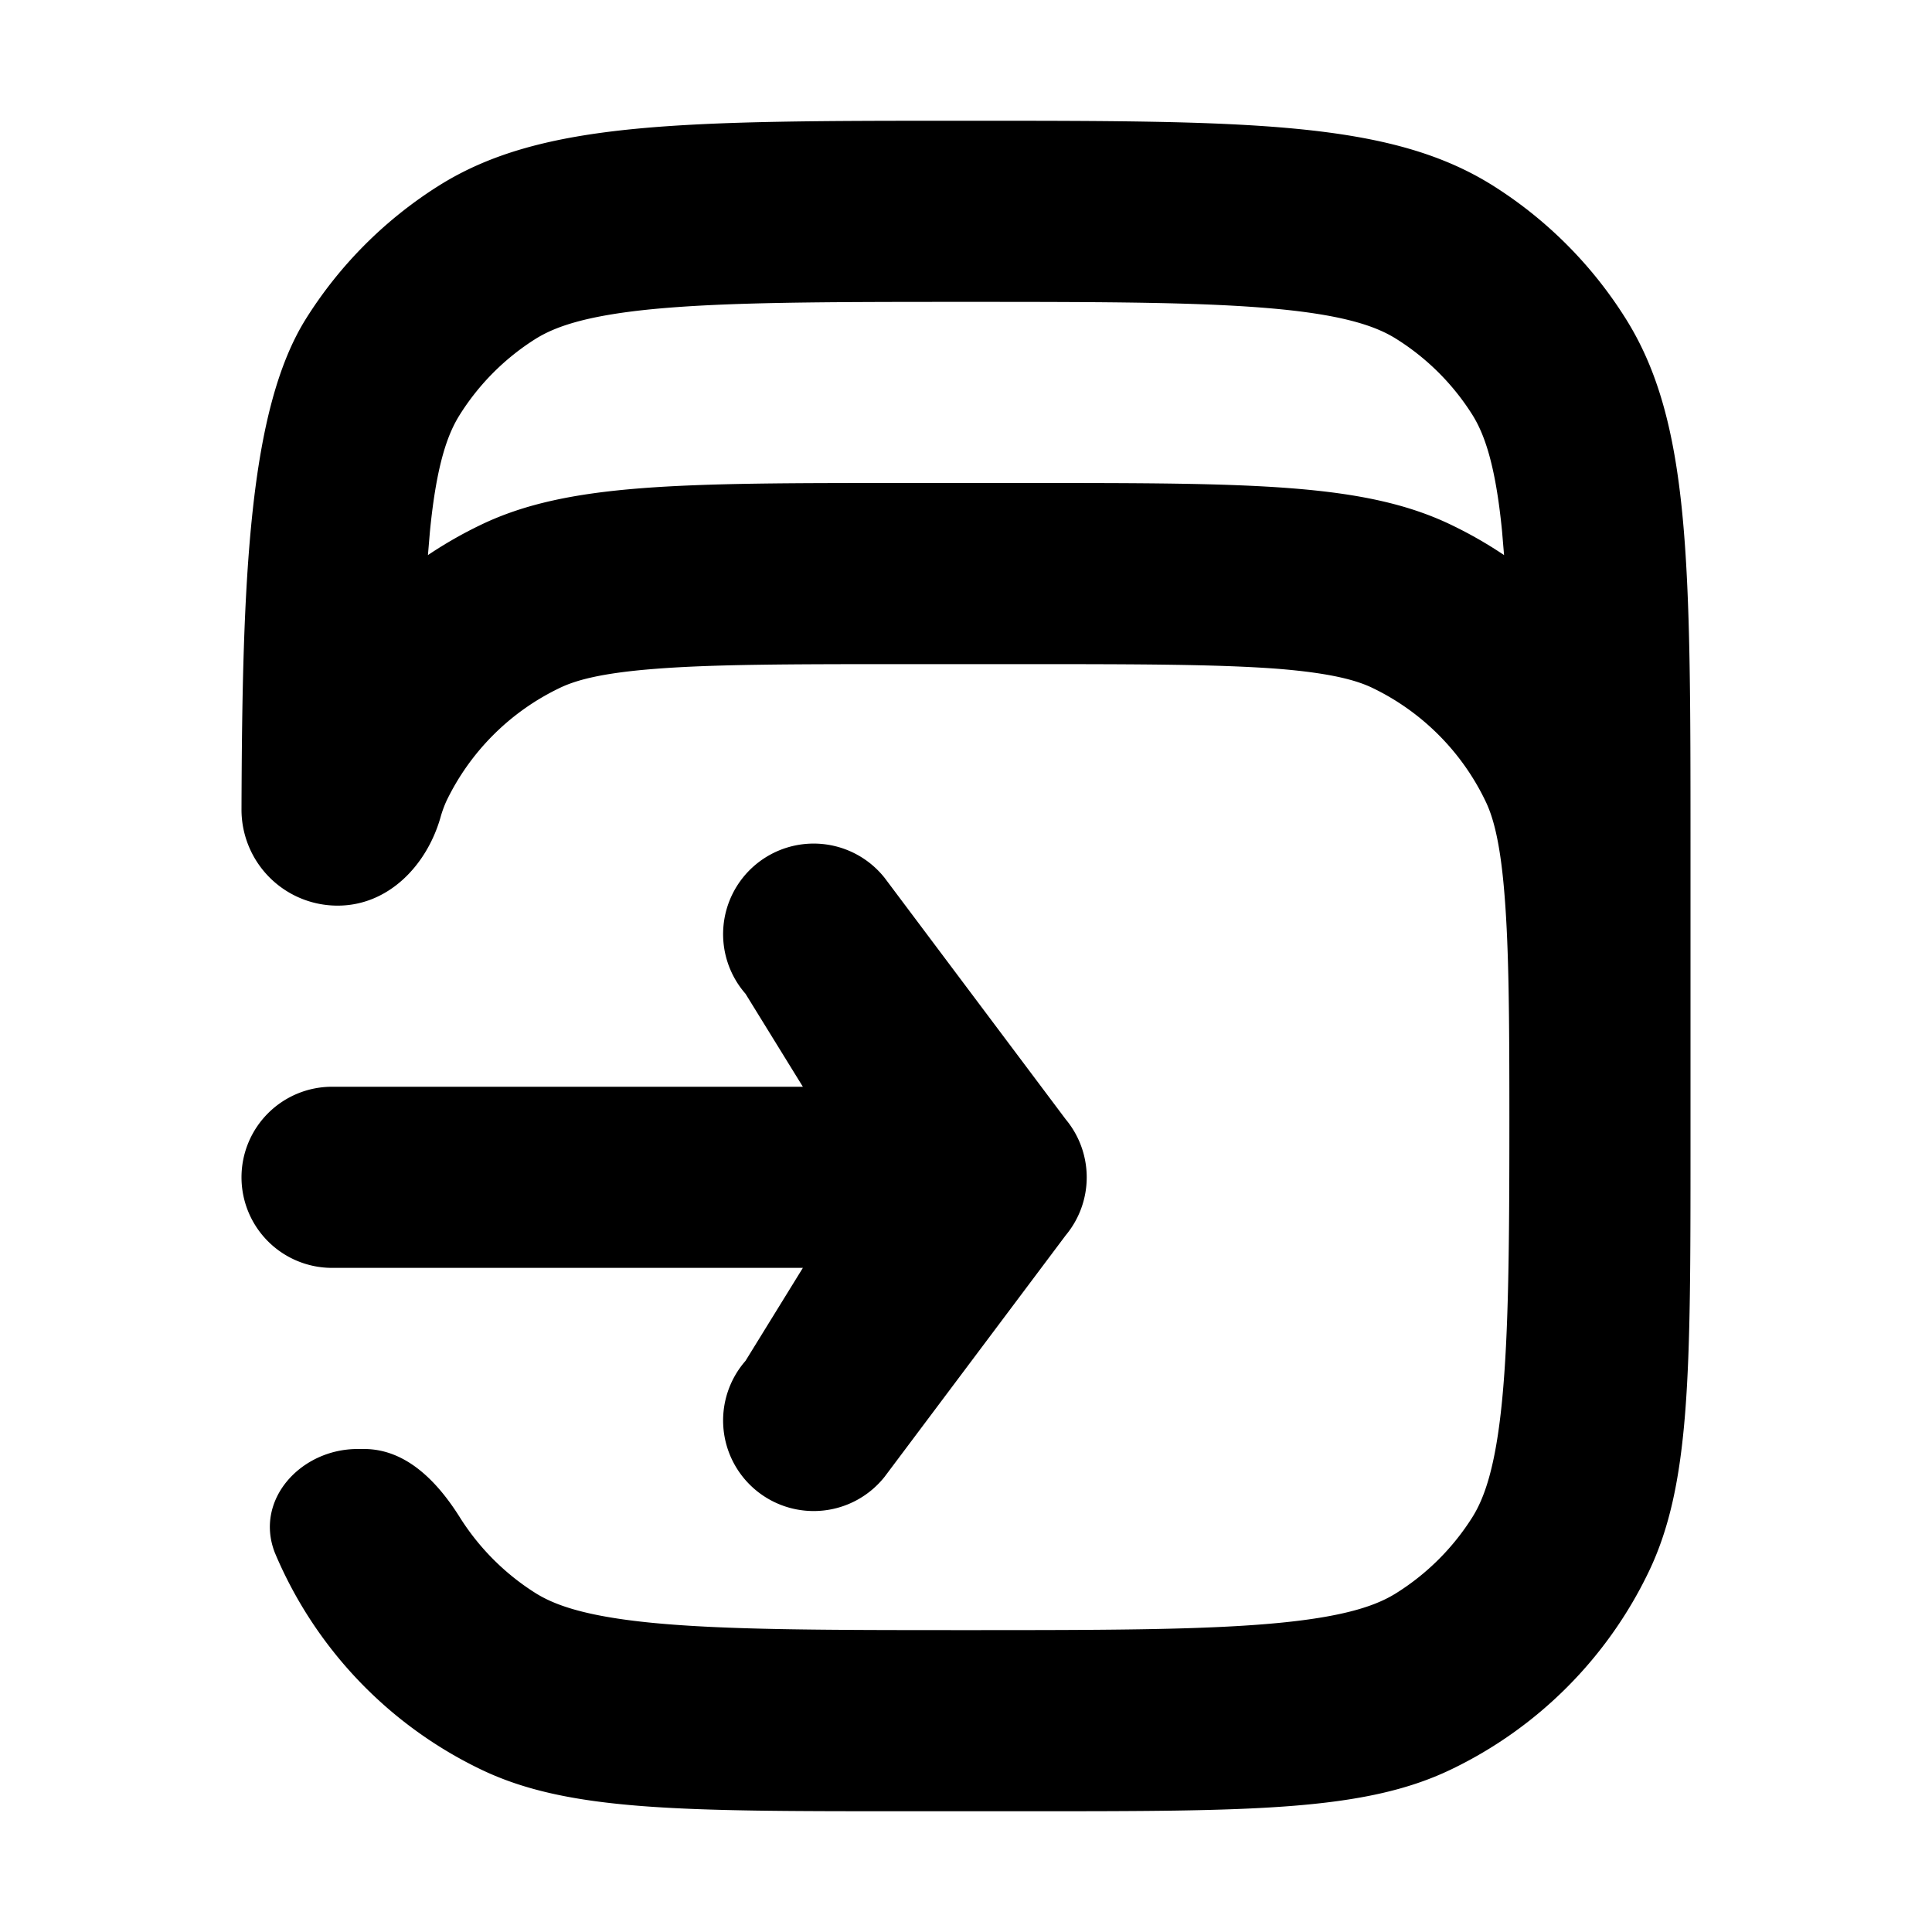<svg viewBox="0 0 16 16" xmlns="http://www.w3.org/2000/svg" xmlns:xlink="http://www.w3.org/1999/xlink">
  <g fill="none" fill-rule="evenodd">
    <path fill="currentColor" d="M12.5 9.257c0-.823-.004-1.387-.039-1.83-.036-.468-.1-.672-.16-.795a2 2 0 0 0-.933-.934c-.122-.059-.327-.123-.795-.16C10.088 5.502 9.456 5.5 8.5 5.5h-1c-.956 0-1.588.001-2.073.039-.468.036-.672.1-.795.16a2 2 0 0 0-.934.933.921.921 0 0 0-.051.141c-.116.4-.435.727-.85.727A.795.795 0 0 1 2 6.703c.006-1.923.062-3.312.535-4.065a3.5 3.5 0 0 1 1.102-1.102C4.492 1 5.66 1 8 1s3.508 0 4.362.536a3.5 3.5 0 0 1 1.101 1.102C14 3.492 14 4.66 14 7v2.5c0 1.866 0 2.799-.347 3.519a3.49 3.49 0 0 1-1.634 1.634C11.299 15 10.366 15 8.5 15h-1c-1.866 0-2.799 0-3.519-.347a3.49 3.49 0 0 1-1.704-1.792c-.173-.438.213-.861.684-.861h.054c.348 0 .607.27.792.564a2 2 0 0 0 .629.63c.148.092.392.19.97.246.603.058 1.395.06 2.594.06 1.2 0 1.99-.002 2.593-.06.58-.056.823-.154.971-.247a2 2 0 0 0 .63-.629c.092-.148.19-.392.246-.97.054-.559.06-1.28.06-2.337zm-.06-4.85.016.19a3.498 3.498 0 0 0-.437-.25C11.299 4 10.366 4 8.5 4h-1c-1.866 0-2.799 0-3.519.347a3.5 3.5 0 0 0-.437.25l.016-.19c.056-.58.154-.823.247-.971a2 2 0 0 1 .629-.63c.148-.092.392-.19.97-.246C6.01 2.502 6.802 2.5 8 2.5c1.2 0 1.99.002 2.593.06.58.056.823.154.971.247a2 2 0 0 1 .63.629c.092.148.19.392.246.97zM2 9.75A.75.75 0 0 1 2.75 9h3.899l-.475-.77a.75.75 0 1 1 1.152-.96l1.5 2a.75.75 0 0 1 0 .96l-1.5 2a.75.75 0 1 1-1.152-.96l.475-.77H2.75A.75.75 0 0 1 2 9.75z" />
  </g>
</svg>
